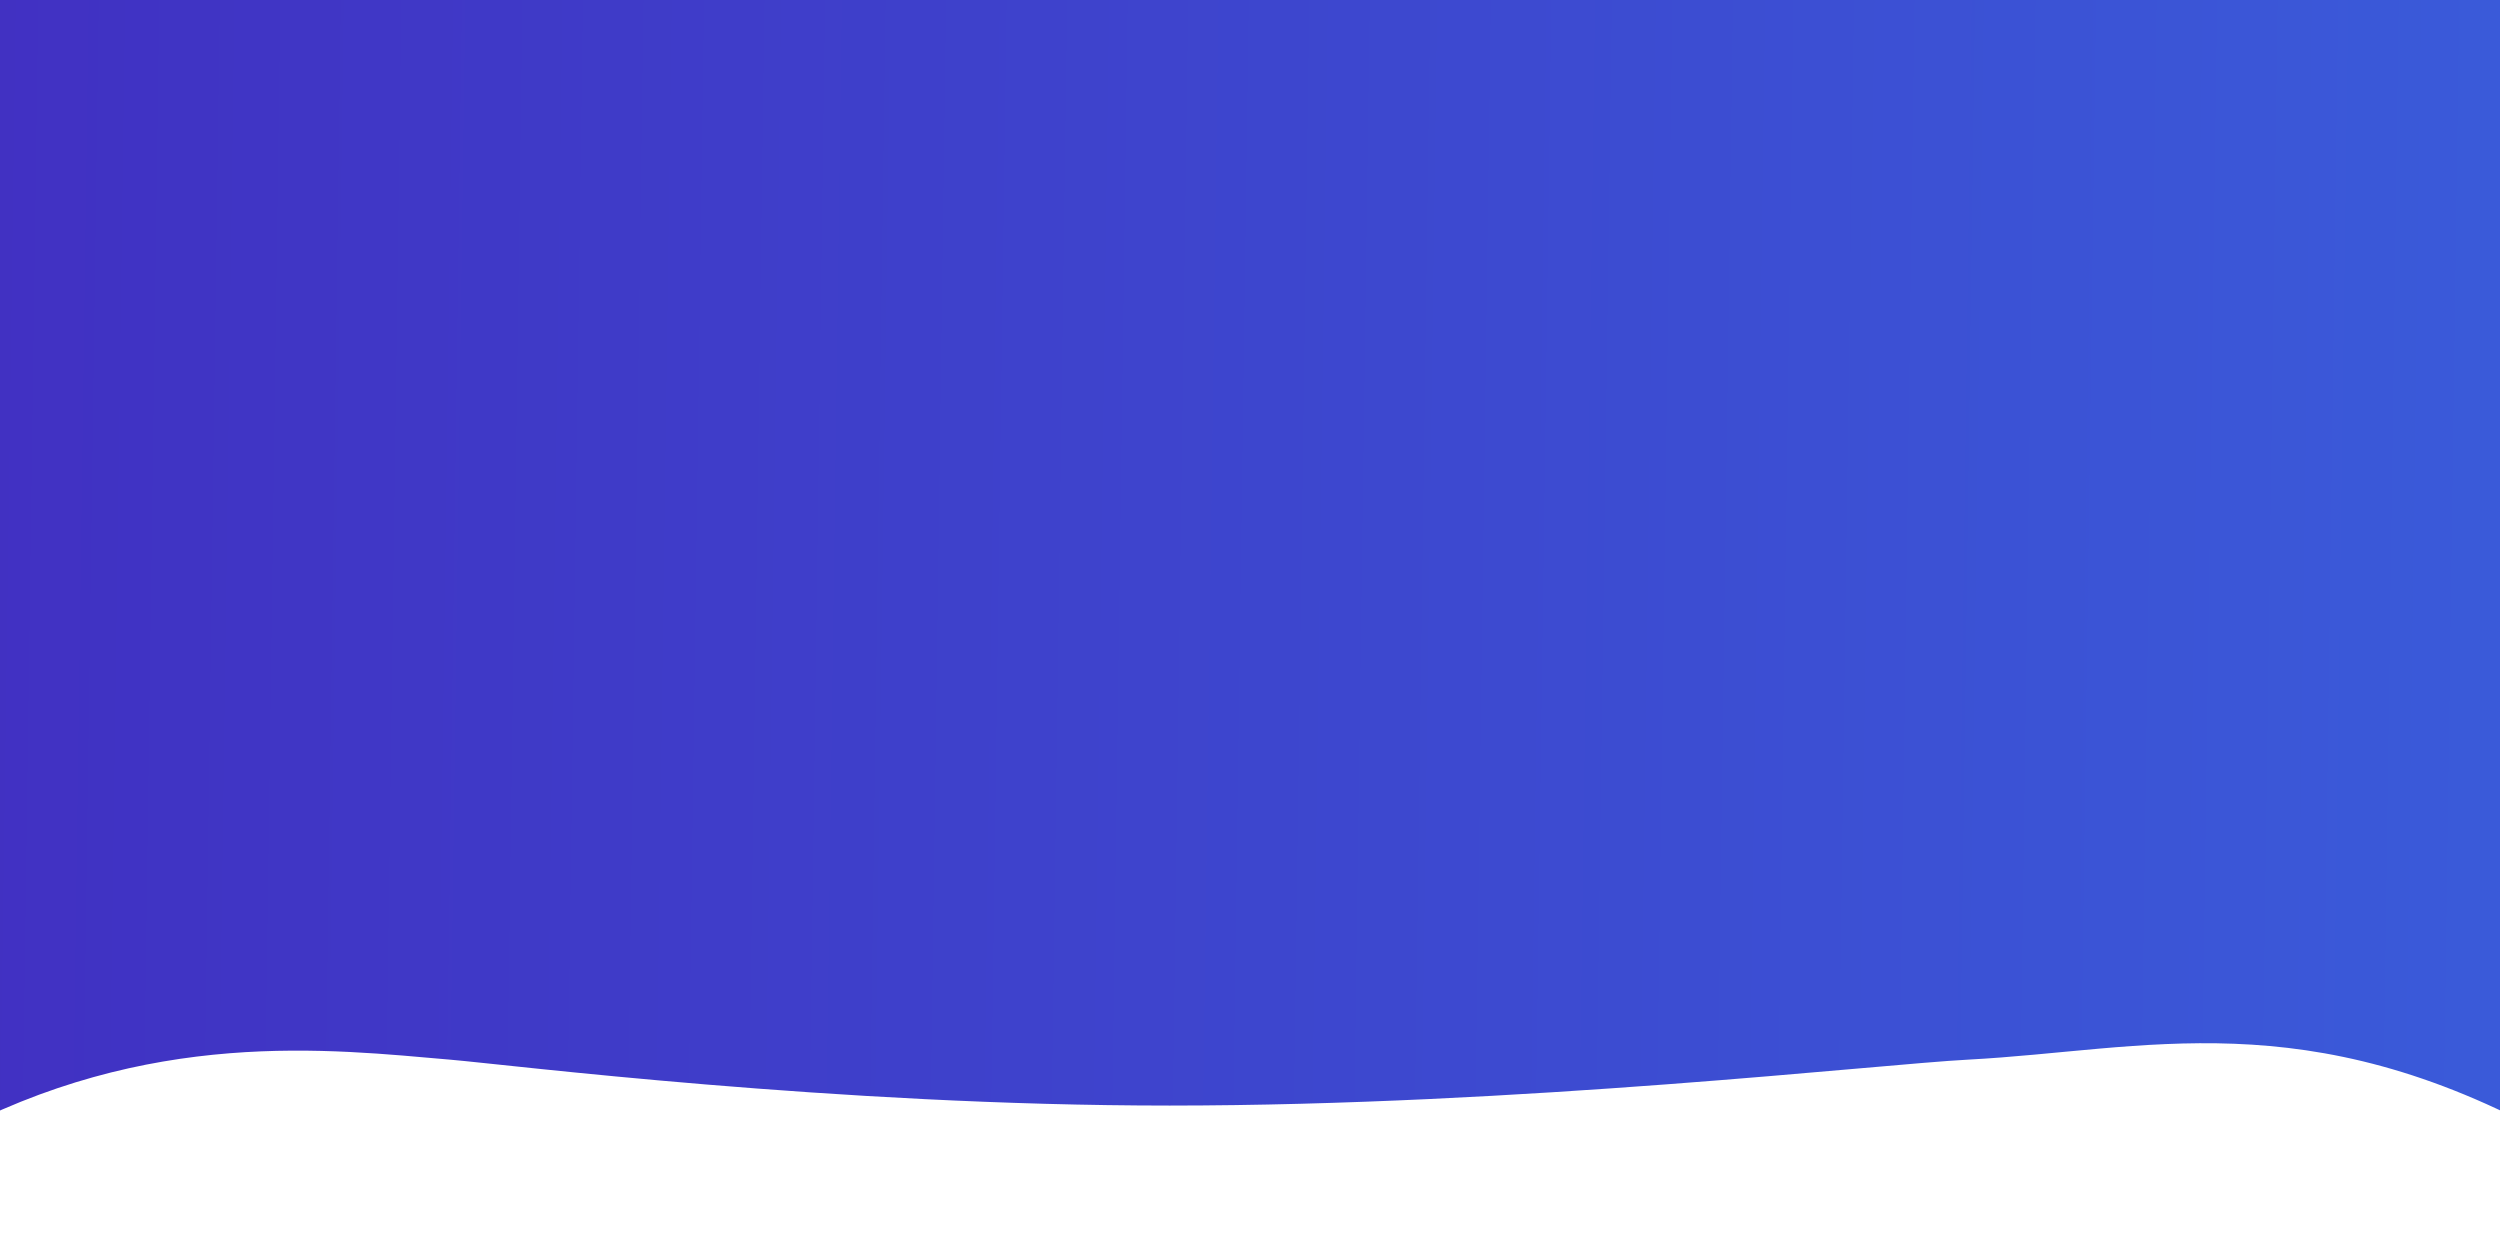 <svg width="1440" height="712" viewBox="0 0 1440 712" fill="none" xmlns="http://www.w3.org/2000/svg">
<path fill-rule="evenodd" clip-rule="evenodd" d="M-31.238 654.973C85.629 591.578 190.505 604.457 259.536 610.388C293.277 613.287 481.113 636.83 673.674 636.809C875.085 636.787 1081.9 613.072 1133.82 610.338C1235.37 604.99 1328.15 576.338 1470.85 655.343C1588.56 720.512 1668.65 710.576 1668.65 710.576L1739.67 711.317L1741 -46.11L-309.354 -41.48L-314 710.947L-268.864 711.688C-268.864 711.688 -148.106 718.367 -31.238 654.973Z" fill="url(#paint0_linear)"/>
<defs>
<linearGradient id="paint0_linear" x1="-283.86" y1="684.979" x2="1668.07" y2="712.137" gradientUnits="userSpaceOnUse">
<stop stop-color="#4229BE"/>
<stop offset="1" stop-color="#3961DD"/>
</linearGradient>
</defs>
</svg>

